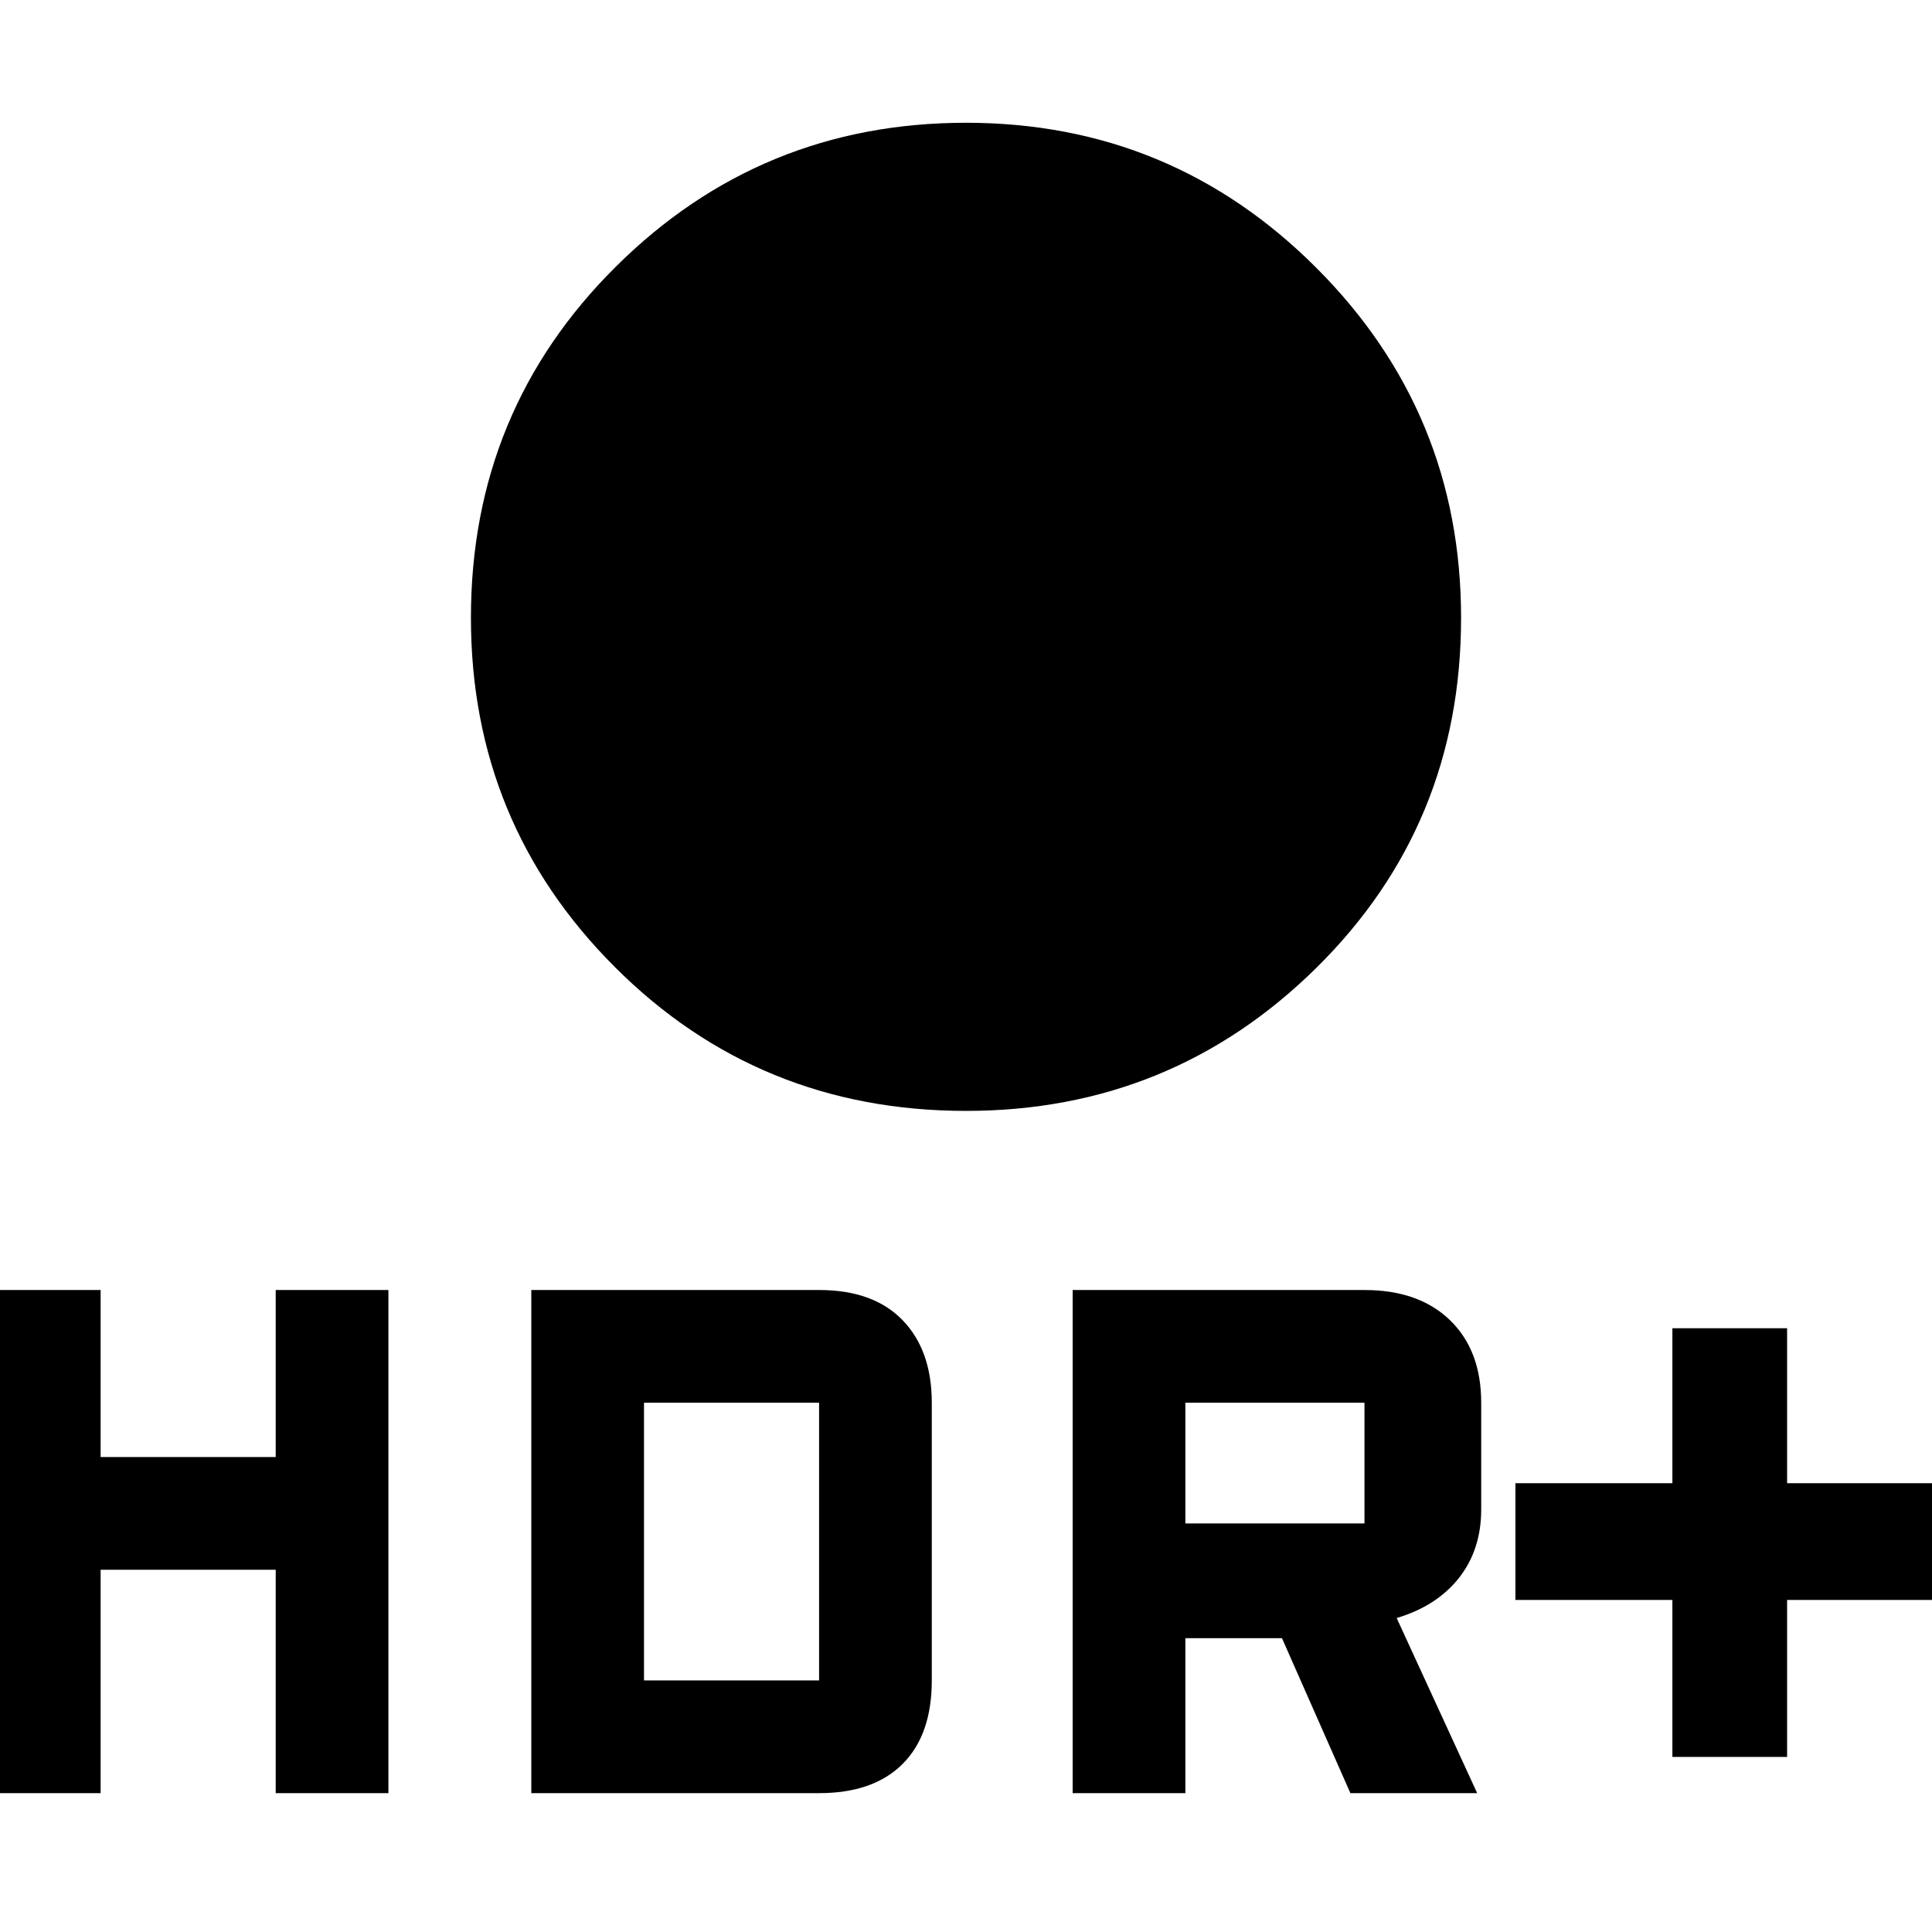 <svg xmlns="http://www.w3.org/2000/svg" height="48" width="48"><path d="M41.55 43.65V39.75H37.65V36.85H41.55V33H44.4V36.85H48.3V39.75H44.4V43.65ZM24 27.6Q18.85 27.6 15.275 24.025Q11.7 20.45 11.7 15.35Q11.7 10.2 15.3 6.625Q18.9 3.05 24 3.05Q29.1 3.05 32.7 6.65Q36.3 10.25 36.3 15.35Q36.3 20.5 32.7 24.05Q29.1 27.6 24 27.6ZM26.65 44.55V32.05H33.9Q35.25 32.05 36.025 32.8Q36.8 33.55 36.8 34.85V37.5Q36.8 38.5 36.25 39.2Q35.7 39.9 34.7 40.2L36.7 44.55H33.55L31.85 40.7H29.45V44.55ZM29.45 37.85H33.9Q33.9 37.85 33.9 37.85Q33.9 37.85 33.9 37.85V34.85Q33.9 34.85 33.9 34.85Q33.9 34.85 33.9 34.85H29.45ZM-0.3 44.55V32.05H2.5V36.2H6.85V32.05H9.65V44.55H6.85V39H2.5V44.55ZM13.2 44.55V32.05H20.35Q21.7 32.05 22.425 32.8Q23.15 33.55 23.15 34.85V41.75Q23.15 43.1 22.425 43.825Q21.7 44.55 20.35 44.55ZM16 41.75H20.35Q20.35 41.75 20.35 41.75Q20.35 41.75 20.35 41.75V34.85Q20.35 34.85 20.35 34.85Q20.35 34.85 20.35 34.85H16Z"/></svg>